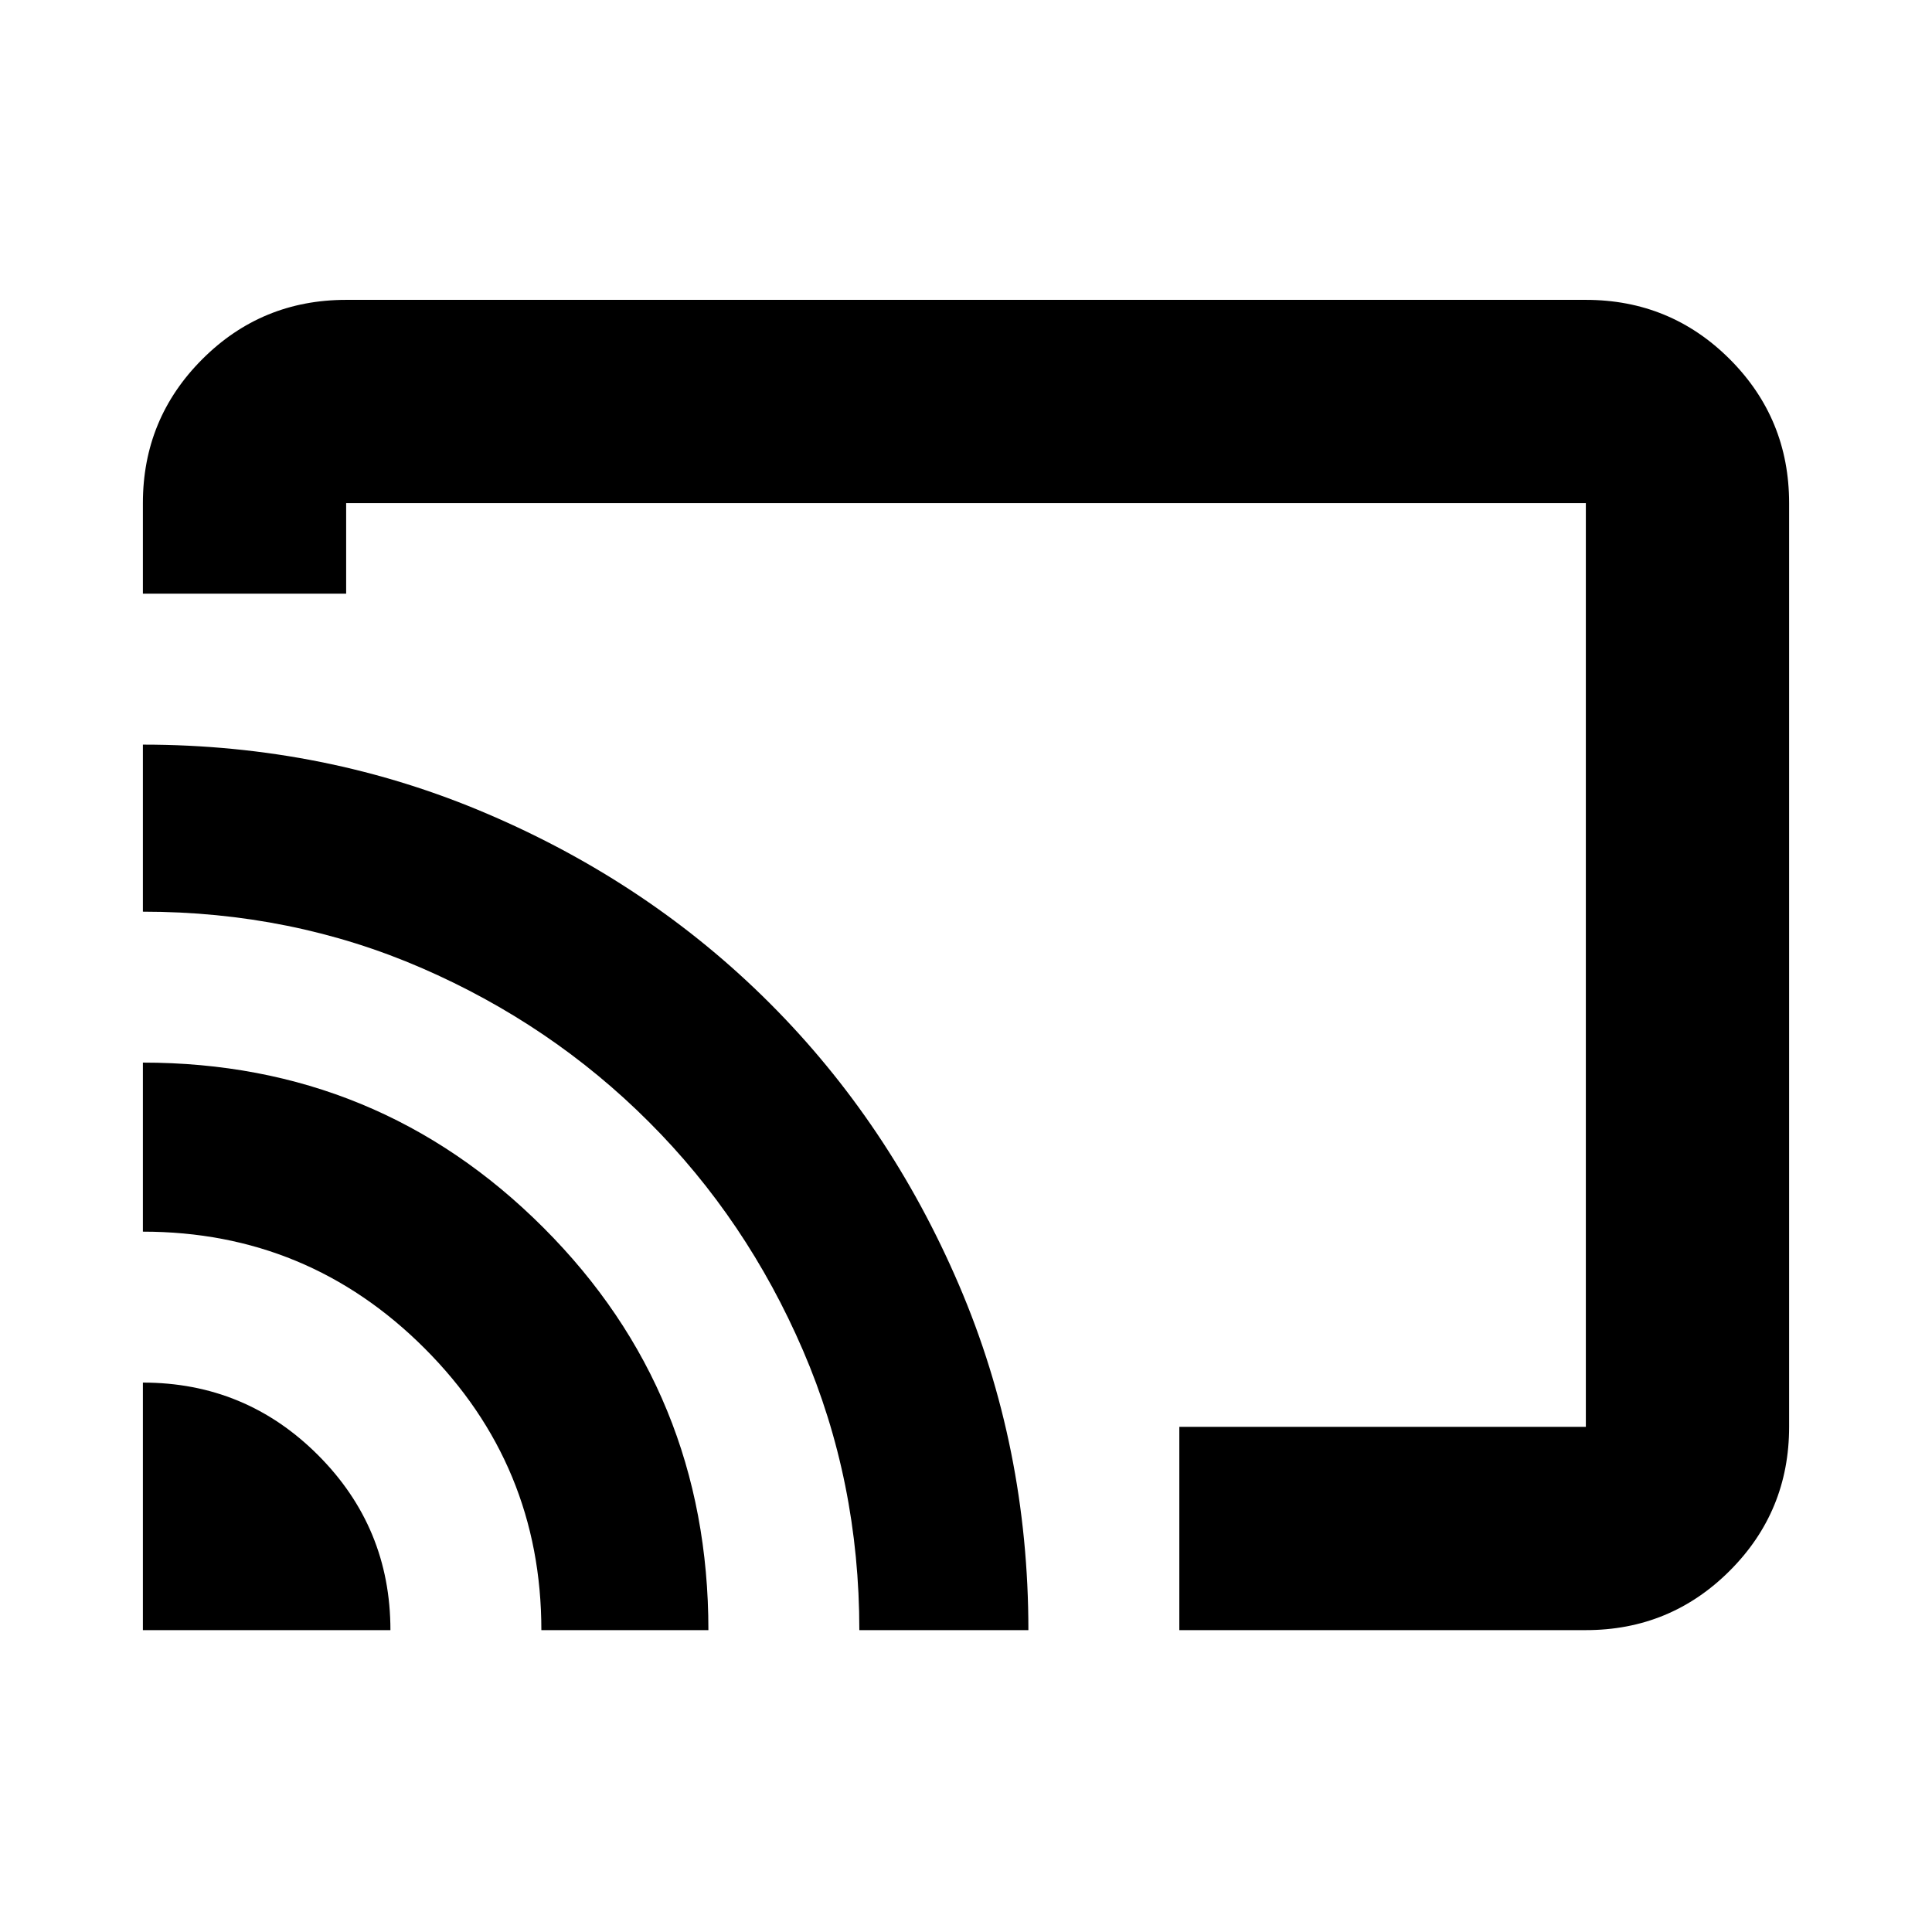 <svg xmlns="http://www.w3.org/2000/svg" height="24" width="24"><path d="M4.3 3.725H19.7Q20.75 3.725 21.488 4.462Q22.225 5.2 22.225 6.25V17.725Q22.225 18.775 21.488 19.512Q20.75 20.25 19.7 20.25H14.65V17.725H19.7Q19.7 17.725 19.7 17.725Q19.7 17.725 19.7 17.725V6.25Q19.7 6.25 19.7 6.25Q19.7 6.25 19.7 6.25H4.3Q4.3 6.25 4.3 6.25Q4.3 6.25 4.3 6.25V7.375H1.775V6.25Q1.775 5.2 2.513 4.462Q3.25 3.725 4.3 3.725ZM1.775 20.25H4.85Q4.85 18.975 3.95 18.075Q3.05 17.175 1.775 17.175ZM6.725 20.25H8.8Q8.8 17.3 6.75 15.25Q4.7 13.2 1.775 13.2V15.3Q3.825 15.3 5.275 16.75Q6.725 18.2 6.725 20.25ZM1.775 9.25V11.325Q3.625 11.325 5.238 12.025Q6.85 12.725 8.062 13.938Q9.275 15.15 9.975 16.775Q10.675 18.4 10.675 20.25H12.775Q12.775 17.975 11.913 15.963Q11.05 13.95 9.562 12.462Q8.075 10.975 6.062 10.113Q4.05 9.25 1.775 9.25ZM10.725 13.25Q10.725 13.25 10.725 13.25Q10.725 13.25 10.725 13.25Q10.725 13.25 10.725 13.25Q10.725 13.25 10.725 13.25Q10.725 13.25 10.725 13.25Q10.725 13.25 10.725 13.25Z"/></svg>